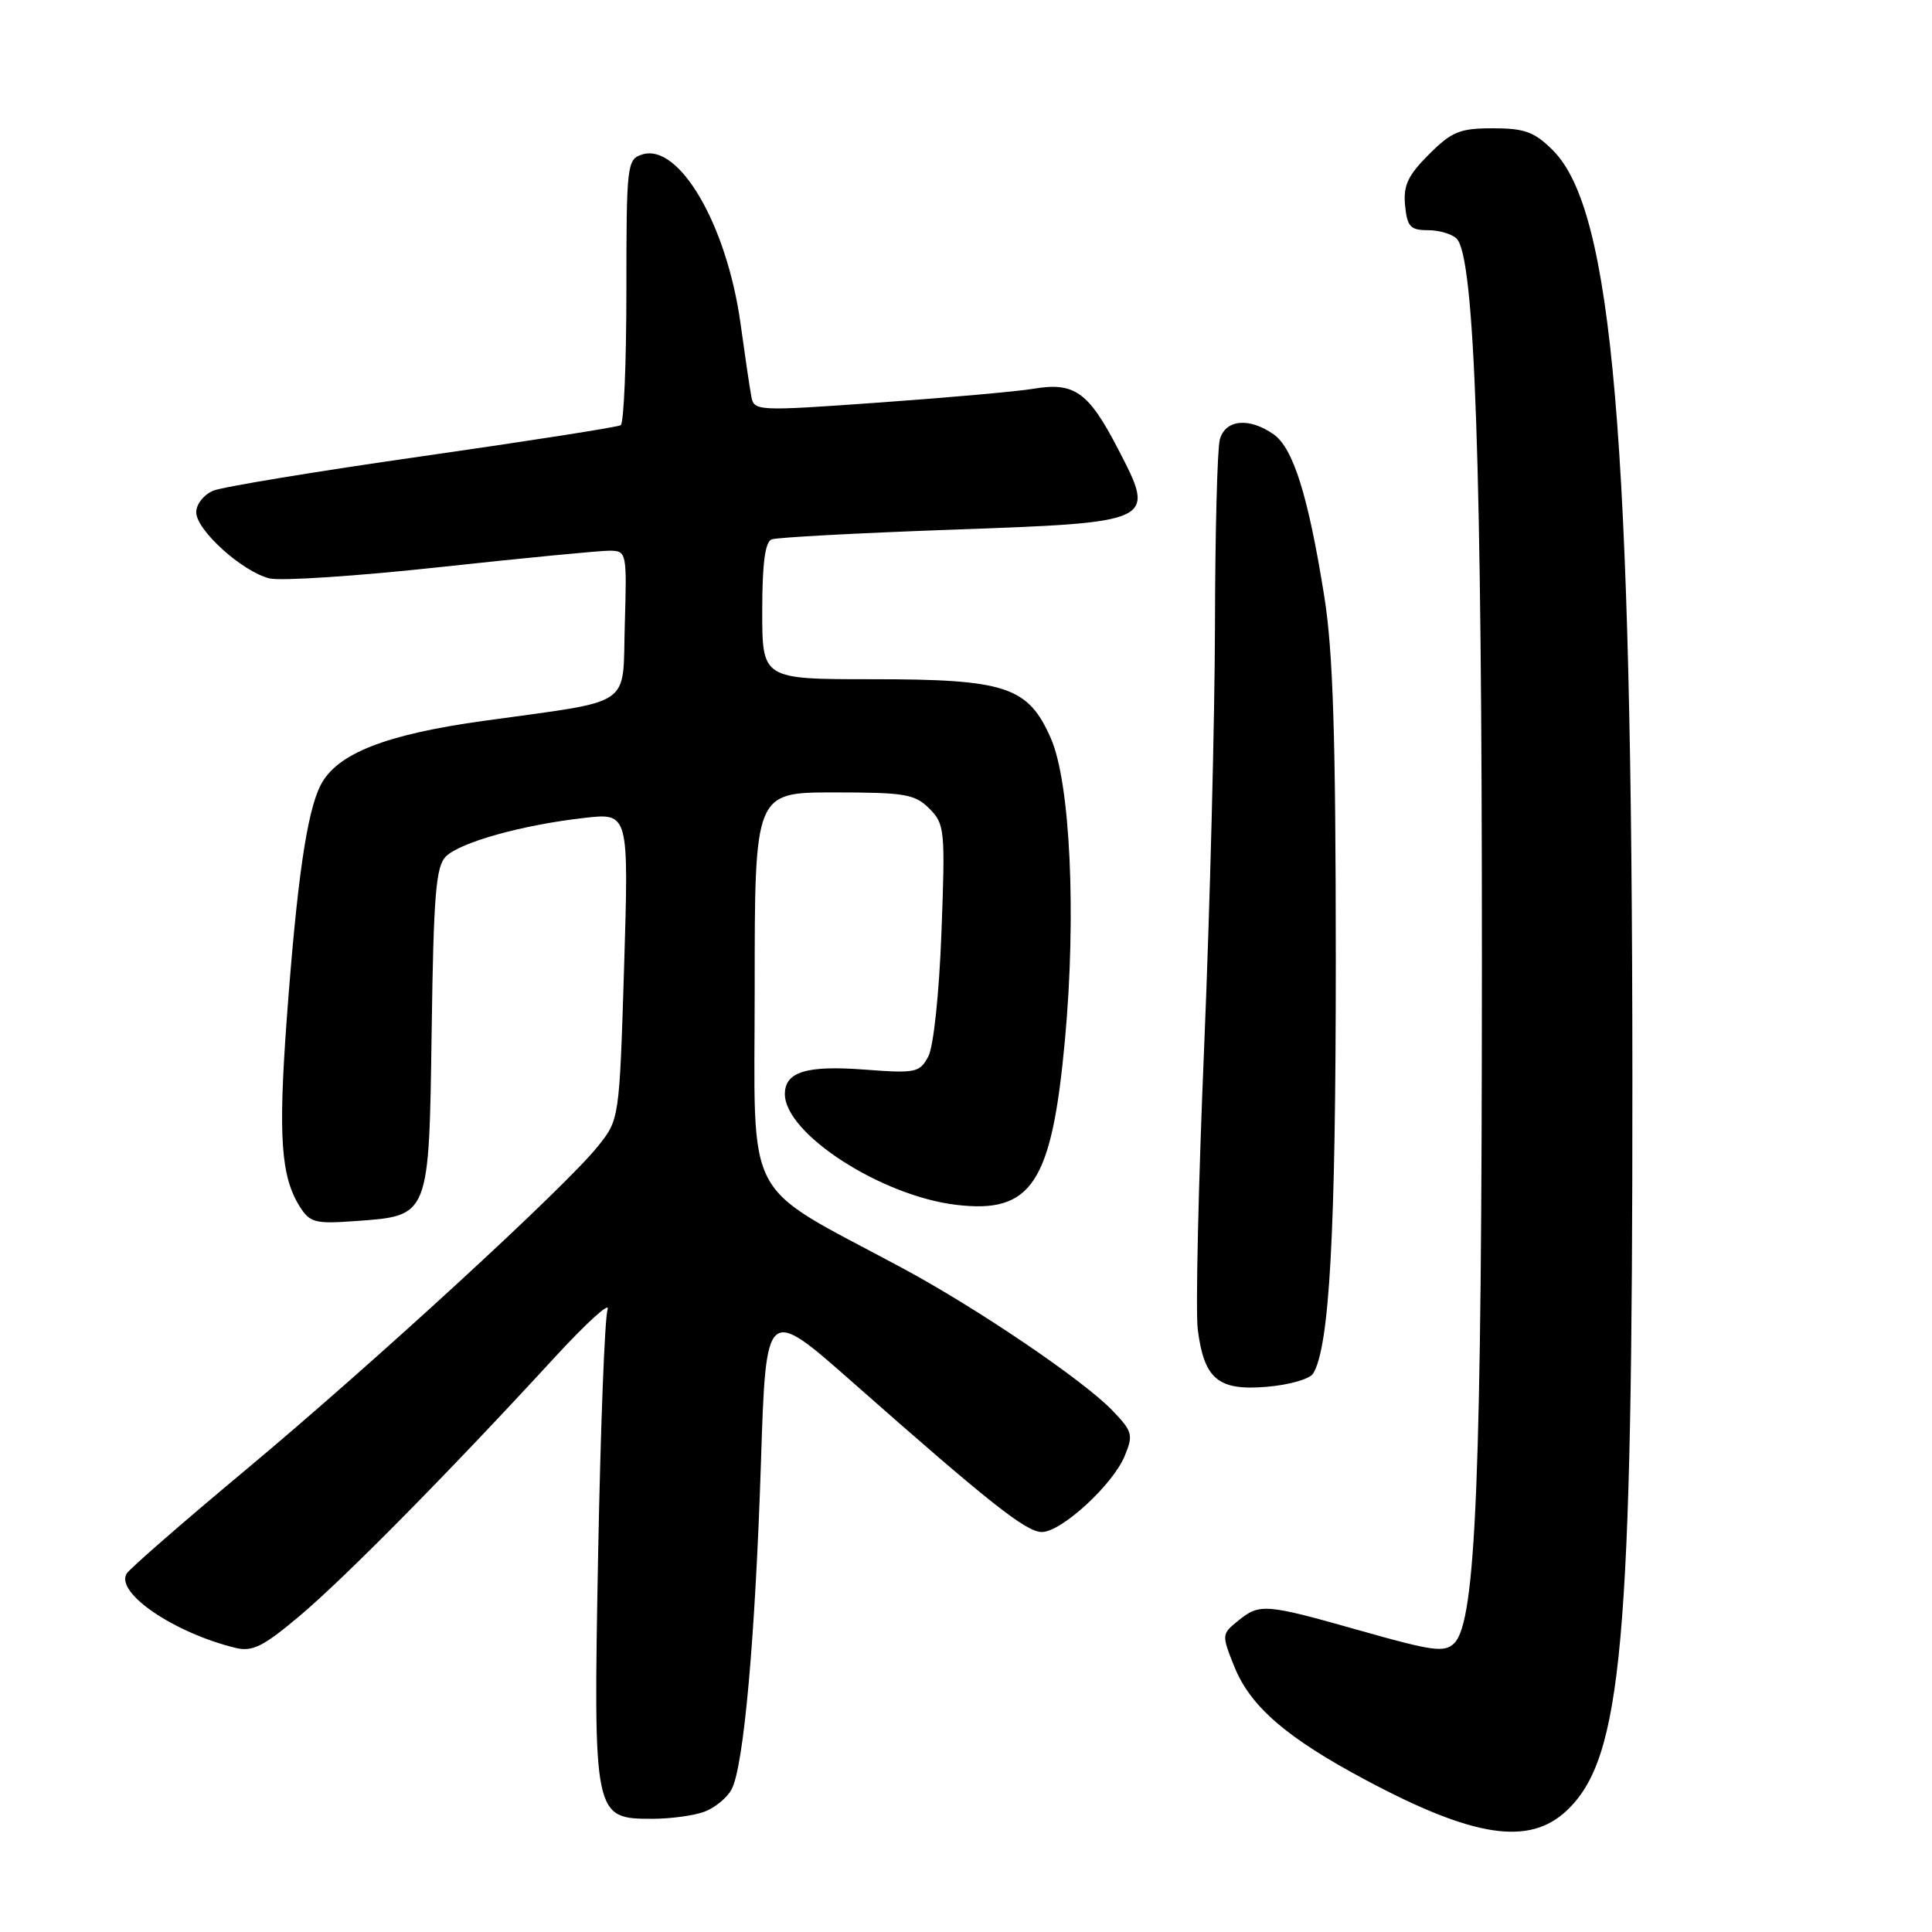 <?xml version="1.0" encoding="UTF-8" standalone="no"?>
<!DOCTYPE svg PUBLIC "-//W3C//DTD SVG 1.1//EN" "http://www.w3.org/Graphics/SVG/1.1/DTD/svg11.dtd" >
<svg xmlns="http://www.w3.org/2000/svg" xmlns:xlink="http://www.w3.org/1999/xlink" version="1.1" viewBox="0 0 256 256">
 <g >
 <path fill="currentColor"
d=" M 207.59 239.92 C 214.96 232.99 216.32 217.85 216.30 143.00 C 216.27 57.89 213.70 27.85 205.77 19.92 C 203.31 17.47 202.04 17.00 197.82 17.00 C 193.43 17.00 192.37 17.43 189.33 20.47 C 186.55 23.25 185.93 24.57 186.18 27.22 C 186.46 30.04 186.88 30.50 189.19 30.50 C 190.68 30.50 192.39 31.00 193.01 31.62 C 195.42 34.01 196.37 61.42 196.36 127.50 C 196.35 195.91 195.58 214.85 192.70 217.73 C 191.43 219.00 189.88 218.80 180.33 216.09 C 167.59 212.48 166.92 212.43 164.03 214.78 C 161.88 216.52 161.87 216.63 163.54 220.80 C 165.67 226.12 170.48 230.28 181.04 235.90 C 195.28 243.49 202.61 244.60 207.59 239.92 Z  M 93.37 240.05 C 94.75 239.52 96.36 238.20 96.94 237.10 C 98.55 234.11 100.08 216.96 100.83 193.77 C 101.50 173.03 101.50 173.03 113.00 183.18 C 131.10 199.15 135.96 203.00 138.05 203.00 C 140.63 203.00 147.44 196.76 149.02 192.94 C 150.19 190.13 150.07 189.68 147.40 186.90 C 143.58 182.91 129.45 173.33 119.50 167.99 C 98.14 156.51 100.00 160.05 100.00 130.93 C 100.00 105.00 100.00 105.00 110.50 105.00 C 119.90 105.00 121.22 105.22 123.14 107.14 C 125.18 109.18 125.26 109.94 124.75 123.50 C 124.44 131.72 123.70 138.68 123.00 140.00 C 121.86 142.13 121.32 142.24 114.60 141.73 C 106.86 141.14 104.00 142.02 104.00 144.97 C 104.00 150.22 116.78 158.48 126.73 159.65 C 136.70 160.84 139.36 156.80 141.11 137.81 C 142.64 121.22 141.82 103.64 139.23 97.80 C 136.22 90.97 133.27 90.00 115.60 90.00 C 101.00 90.00 101.00 90.00 101.00 80.97 C 101.00 74.66 101.38 71.80 102.25 71.47 C 102.94 71.21 113.52 70.64 125.76 70.20 C 153.31 69.21 153.21 69.26 148.12 59.44 C 144.23 51.93 142.35 50.60 136.96 51.51 C 134.82 51.87 125.61 52.69 116.49 53.34 C 100.22 54.50 99.91 54.48 99.55 52.51 C 99.34 51.40 98.70 47.05 98.12 42.84 C 96.30 29.77 89.98 18.92 85.09 20.47 C 83.08 21.11 83.00 21.78 83.00 38.51 C 83.00 48.06 82.66 56.09 82.25 56.34 C 81.84 56.60 70.03 58.44 56.00 60.45 C 41.98 62.45 29.49 64.51 28.25 65.02 C 27.01 65.54 26.00 66.82 26.00 67.87 C 26.00 70.24 32.08 75.73 35.70 76.64 C 37.17 77.01 47.40 76.33 58.43 75.13 C 69.47 73.93 79.53 72.96 80.79 72.97 C 83.03 73.00 83.07 73.18 82.79 82.71 C 82.45 93.95 84.28 92.70 64.00 95.53 C 51.07 97.33 44.64 99.86 42.50 104.01 C 40.66 107.57 39.35 116.62 37.98 135.24 C 36.86 150.64 37.23 155.91 39.71 159.86 C 41.05 162.00 41.75 162.19 47.06 161.80 C 56.96 161.09 56.84 161.38 57.20 136.43 C 57.45 118.56 57.76 114.81 59.08 113.49 C 60.97 111.61 69.22 109.30 77.41 108.38 C 83.32 107.70 83.32 107.70 82.70 128.03 C 82.07 148.35 82.07 148.35 79.19 151.93 C 74.81 157.38 49.45 180.67 32.58 194.75 C 24.28 201.67 17.18 207.86 16.78 208.51 C 15.26 211.05 23.00 216.33 31.19 218.35 C 33.44 218.90 34.85 218.20 39.69 214.13 C 45.67 209.10 59.61 194.97 73.37 180.00 C 77.67 175.32 80.88 172.40 80.51 173.50 C 80.13 174.60 79.58 189.09 79.26 205.70 C 78.61 240.83 78.64 241.00 86.46 241.00 C 88.88 241.00 92.00 240.57 93.37 240.05 Z  M 173.99 182.01 C 176.17 178.49 177.00 163.35 177.00 127.21 C 176.99 97.43 176.64 86.31 175.47 79.00 C 173.35 65.71 171.36 59.37 168.76 57.55 C 165.51 55.27 162.35 55.58 161.63 58.25 C 161.30 59.49 161.01 70.62 160.99 83.00 C 160.96 95.38 160.32 120.42 159.56 138.66 C 158.79 156.89 158.41 173.77 158.71 176.16 C 159.55 182.75 161.41 184.30 167.84 183.76 C 170.78 183.52 173.55 182.73 173.99 182.01 Z "/>
</g>
</svg>